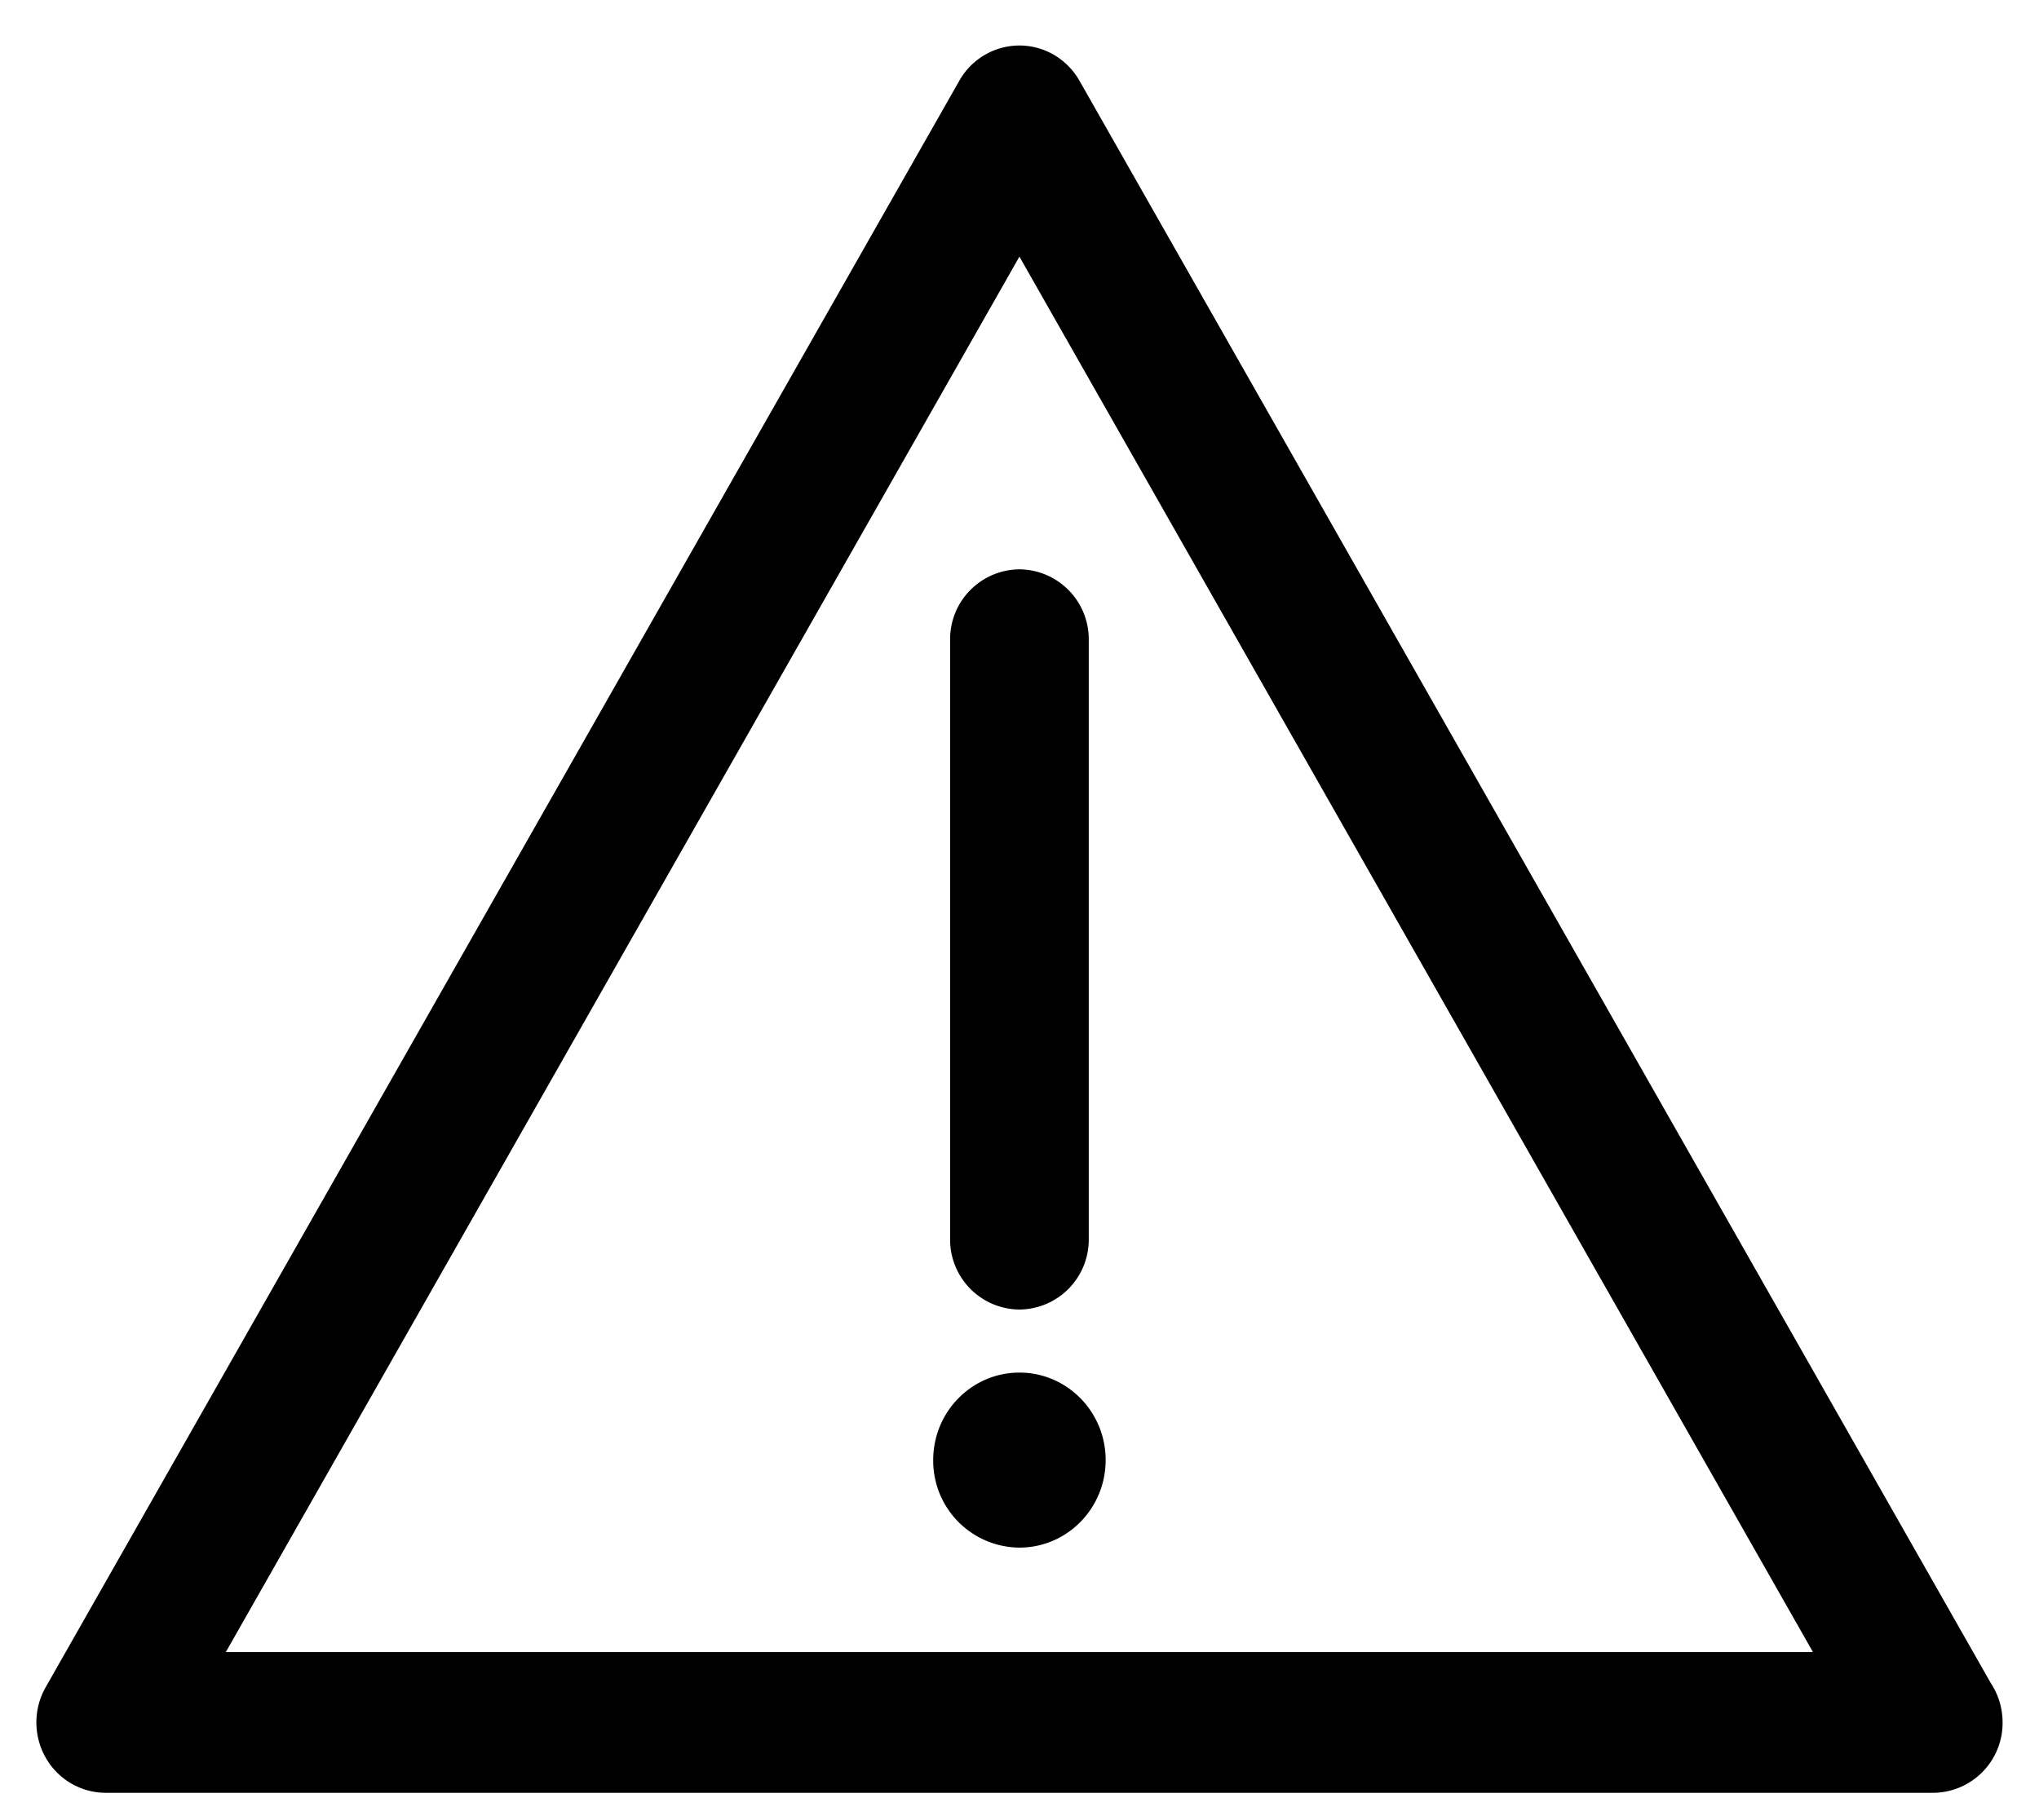 <svg xmlns="http://www.w3.org/2000/svg" width="28" height="25">
    <path fill-rule="evenodd" d="M26.548 24.625H1.452a.95.95 0 0 1-.825-.484.979.979 0 0 1 0-.966L13.174 1.108a.95.95 0 0 1 .825-.483c.34 0 .654.184.824.483l12.515 22.01c.102.154.162.34.162.54a.96.96 0 0 1-.952.967zm-12.549-21.1L3.101 22.692h21.795L13.999 3.525zm0 15.328c.654 0 1.184.538 1.184 1.202 0 .664-.53 1.202-1.184 1.202a1.193 1.193 0 0 1-1.184-1.202c0-.664.53-1.202 1.184-1.202zm0-.866a.96.96 0 0 1-.952-.967V8.787a.96.96 0 0 1 .952-.967.96.96 0 0 1 .952.967v8.233a.96.96 0 0 1-.952.967z"/>
</svg>
